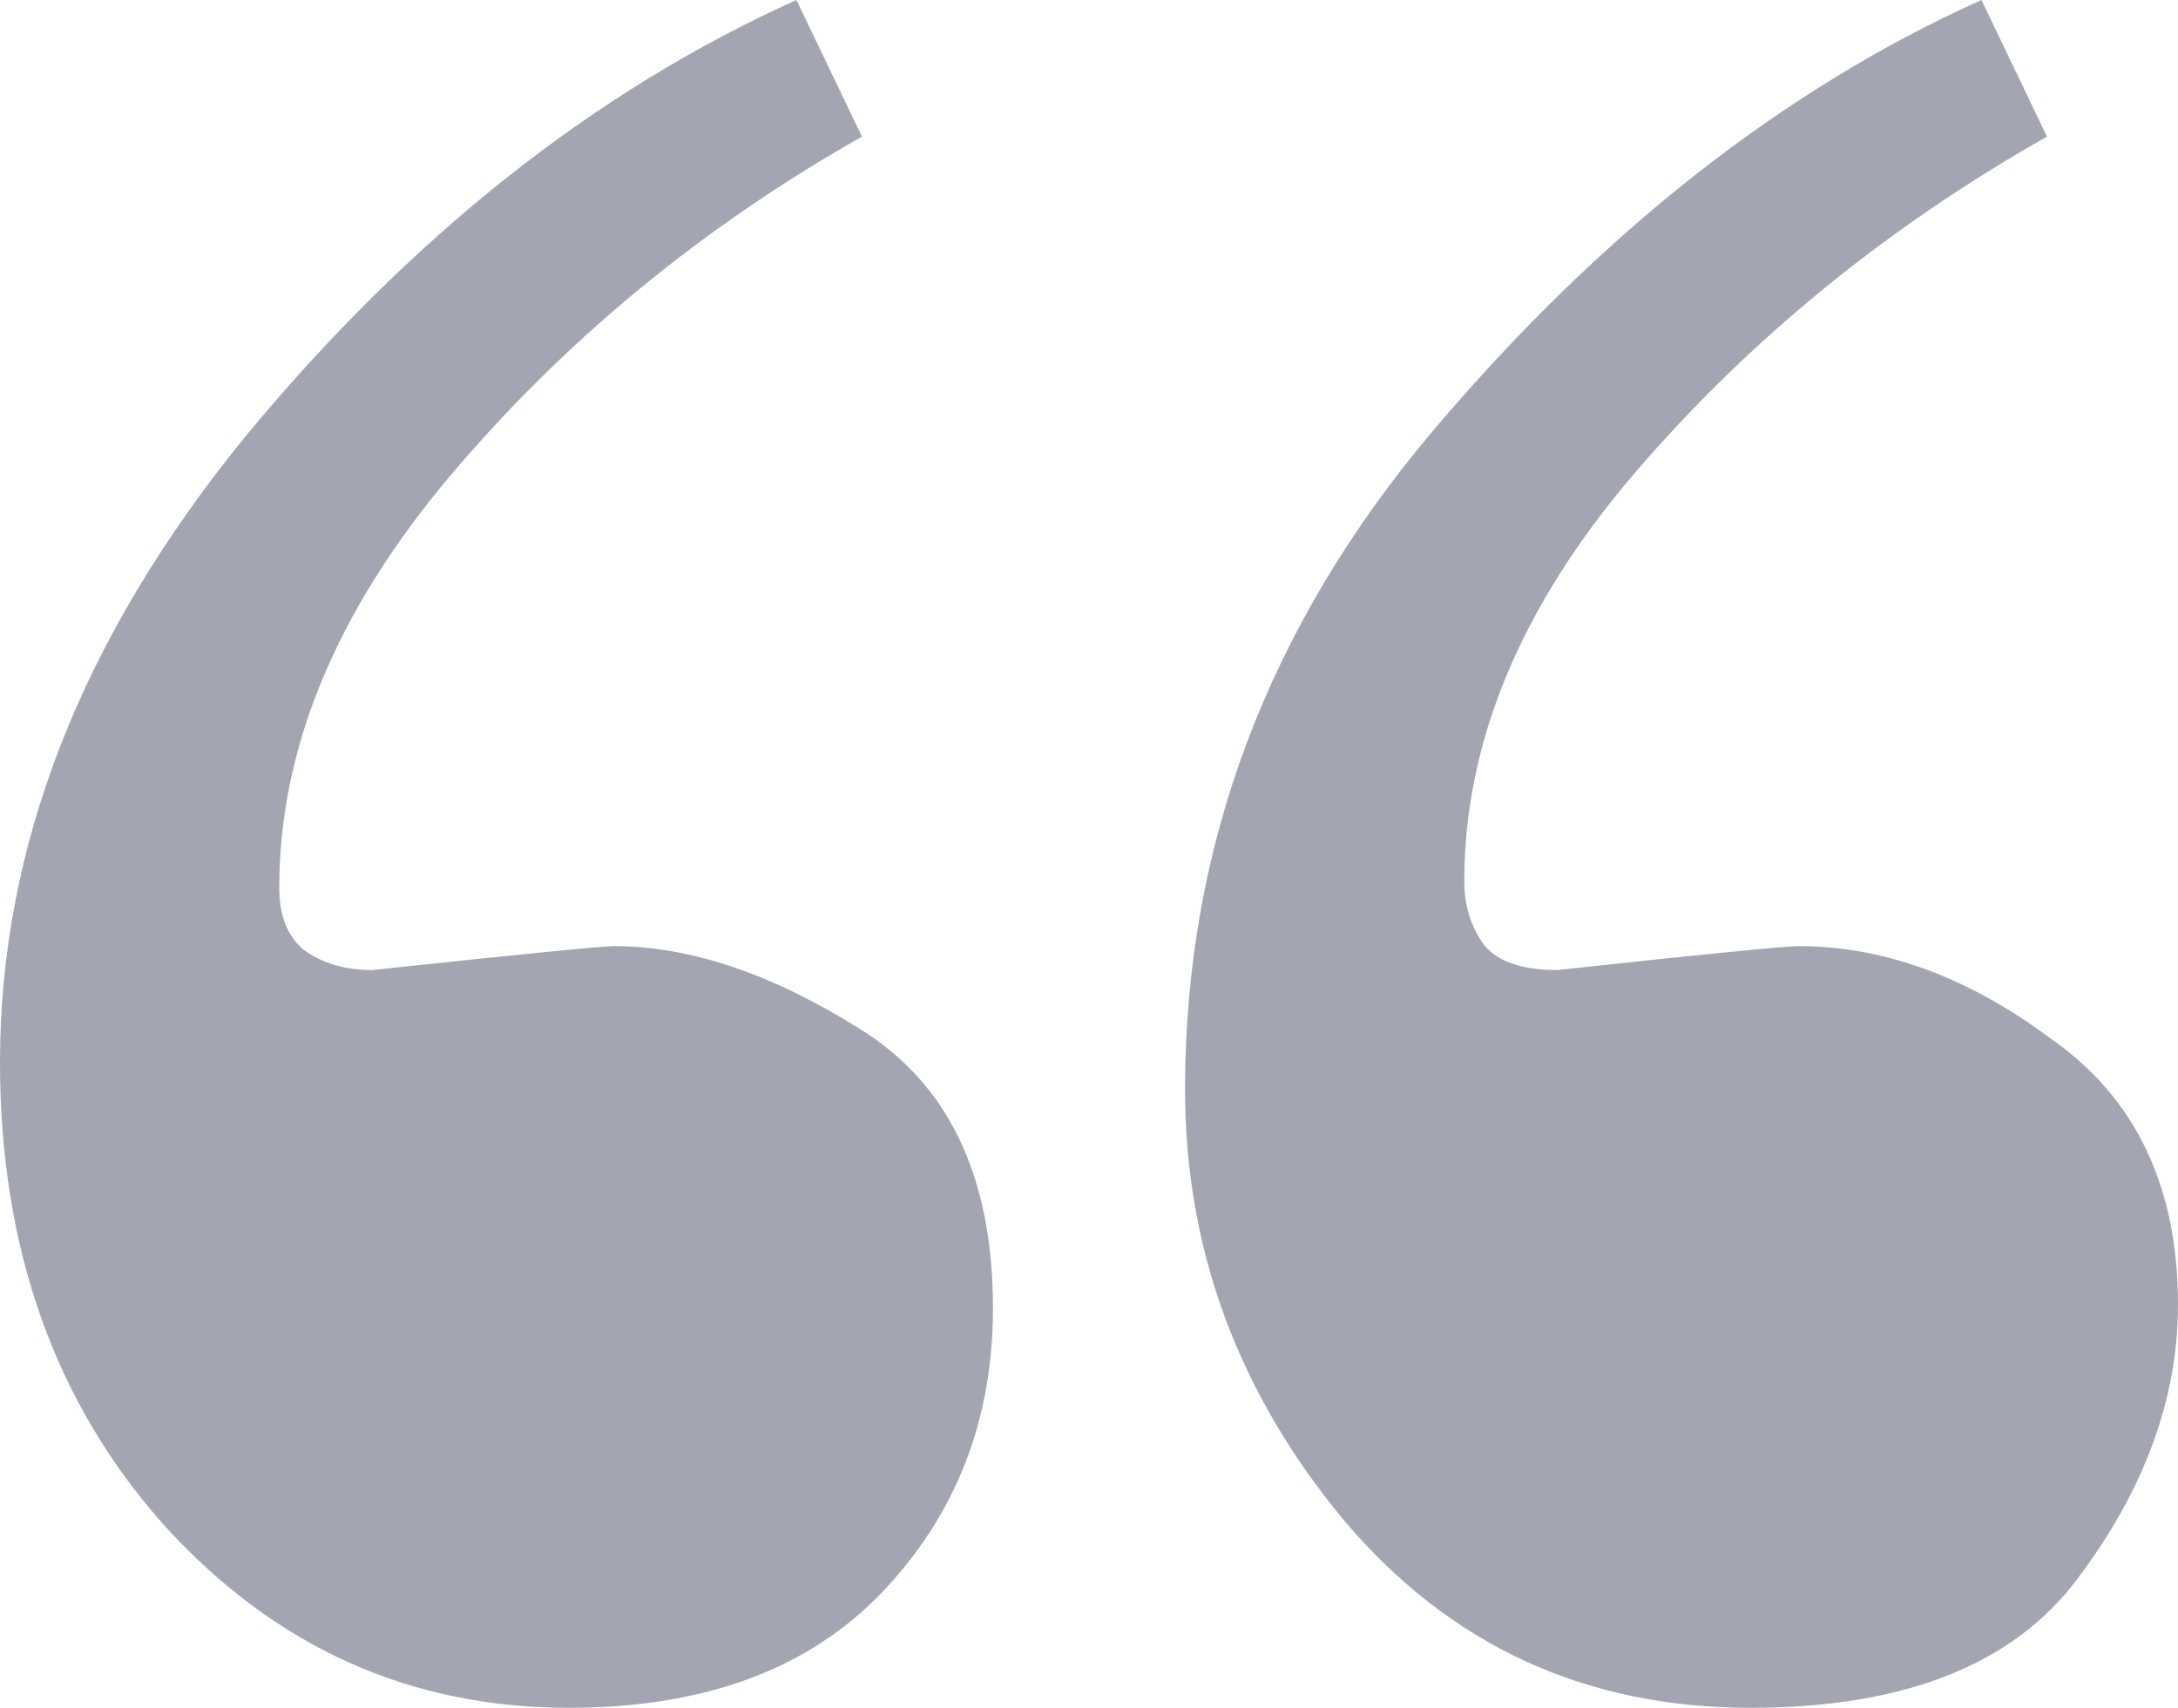 <svg width="51" height="40" viewBox="0 0 51 40" fill="none" xmlns="http://www.w3.org/2000/svg">
<path opacity="0.5" d="M0 24.88C0 19.813 1.911 14.933 5.732 10.24C9.607 5.547 13.913 2.133 18.649 0L20.183 3.2C16.416 5.333 13.186 8 10.495 11.2C7.858 14.347 6.539 17.547 6.539 20.8C6.539 21.44 6.728 21.92 7.104 22.24C7.535 22.56 8.073 22.72 8.719 22.72C12.218 22.347 14.101 22.16 14.37 22.16C16.147 22.16 18.057 22.8 20.102 24.08C22.201 25.36 23.251 27.547 23.251 30.64C23.251 33.253 22.39 35.467 20.668 37.28C18.945 39.093 16.496 40 13.321 40C9.607 40 6.459 38.587 3.875 35.76C1.292 32.88 0 29.253 0 24.88ZM27.749 25.52C27.749 19.813 29.686 14.667 33.562 10.08C37.491 5.44 41.77 2.08 46.398 0L47.932 3.2C44.165 5.333 40.935 7.973 38.244 11.12C35.607 14.213 34.288 17.387 34.288 20.64C34.288 21.227 34.45 21.733 34.773 22.16C35.096 22.533 35.661 22.72 36.468 22.72C39.913 22.347 41.797 22.16 42.119 22.16C44.111 22.16 46.075 22.88 48.013 24.32C50.004 25.707 51 27.787 51 30.56C51 32.747 50.22 34.88 48.659 36.96C47.152 38.987 44.595 40 40.989 40C37.114 40 33.938 38.533 31.463 35.6C28.987 32.613 27.749 29.253 27.749 25.52Z" fill="#494C68"/>
</svg>
